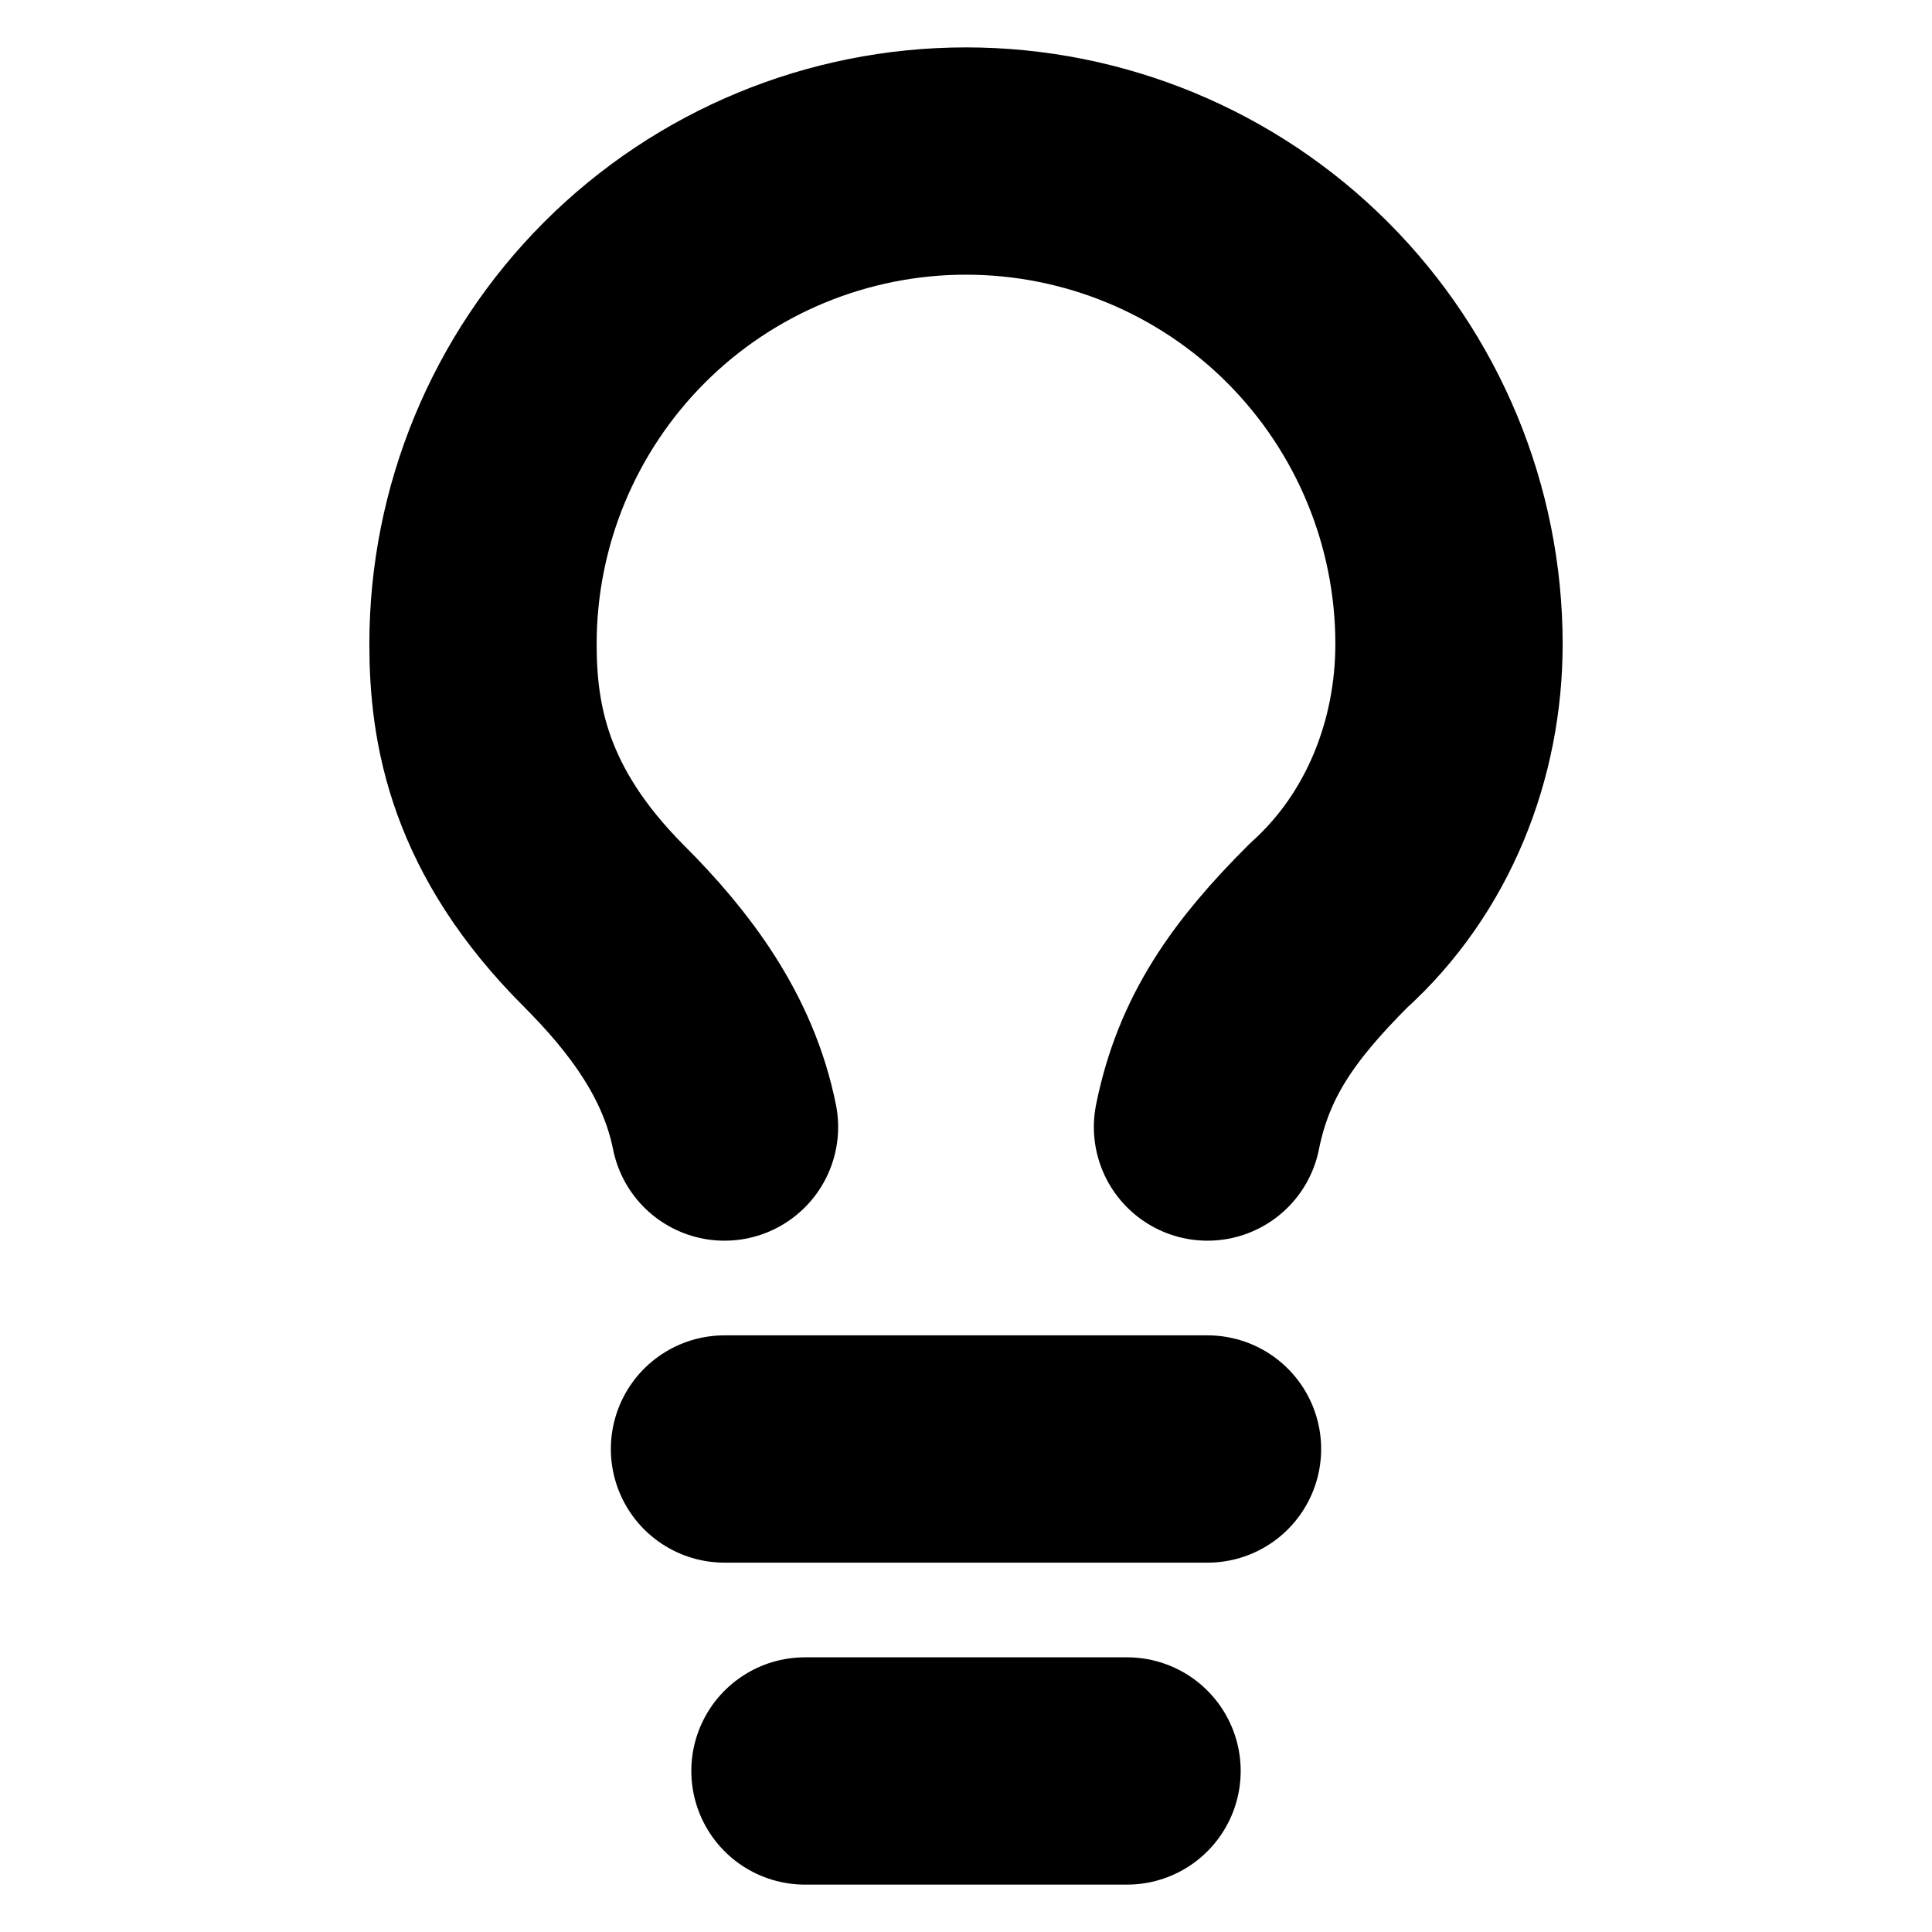 <svg width="17" height="17" viewBox="0 0 17 17" fill="none" xmlns="http://www.w3.org/2000/svg">
<path d="M10.625 9.917C10.767 9.208 11.121 8.713 11.688 8.146C12.396 7.508 12.75 6.588 12.75 5.667C12.75 4.54 12.302 3.459 11.505 2.661C10.708 1.864 9.627 1.417 8.5 1.417C7.373 1.417 6.292 1.864 5.495 2.661C4.698 3.459 4.25 4.54 4.25 5.667C4.25 6.375 4.392 7.225 5.312 8.146C5.808 8.642 6.233 9.208 6.375 9.917M6.375 12.75H10.625M7.083 15.583H9.917" stroke="black" stroke-width="2" stroke-linecap="round" stroke-linejoin="round"/>
</svg>

